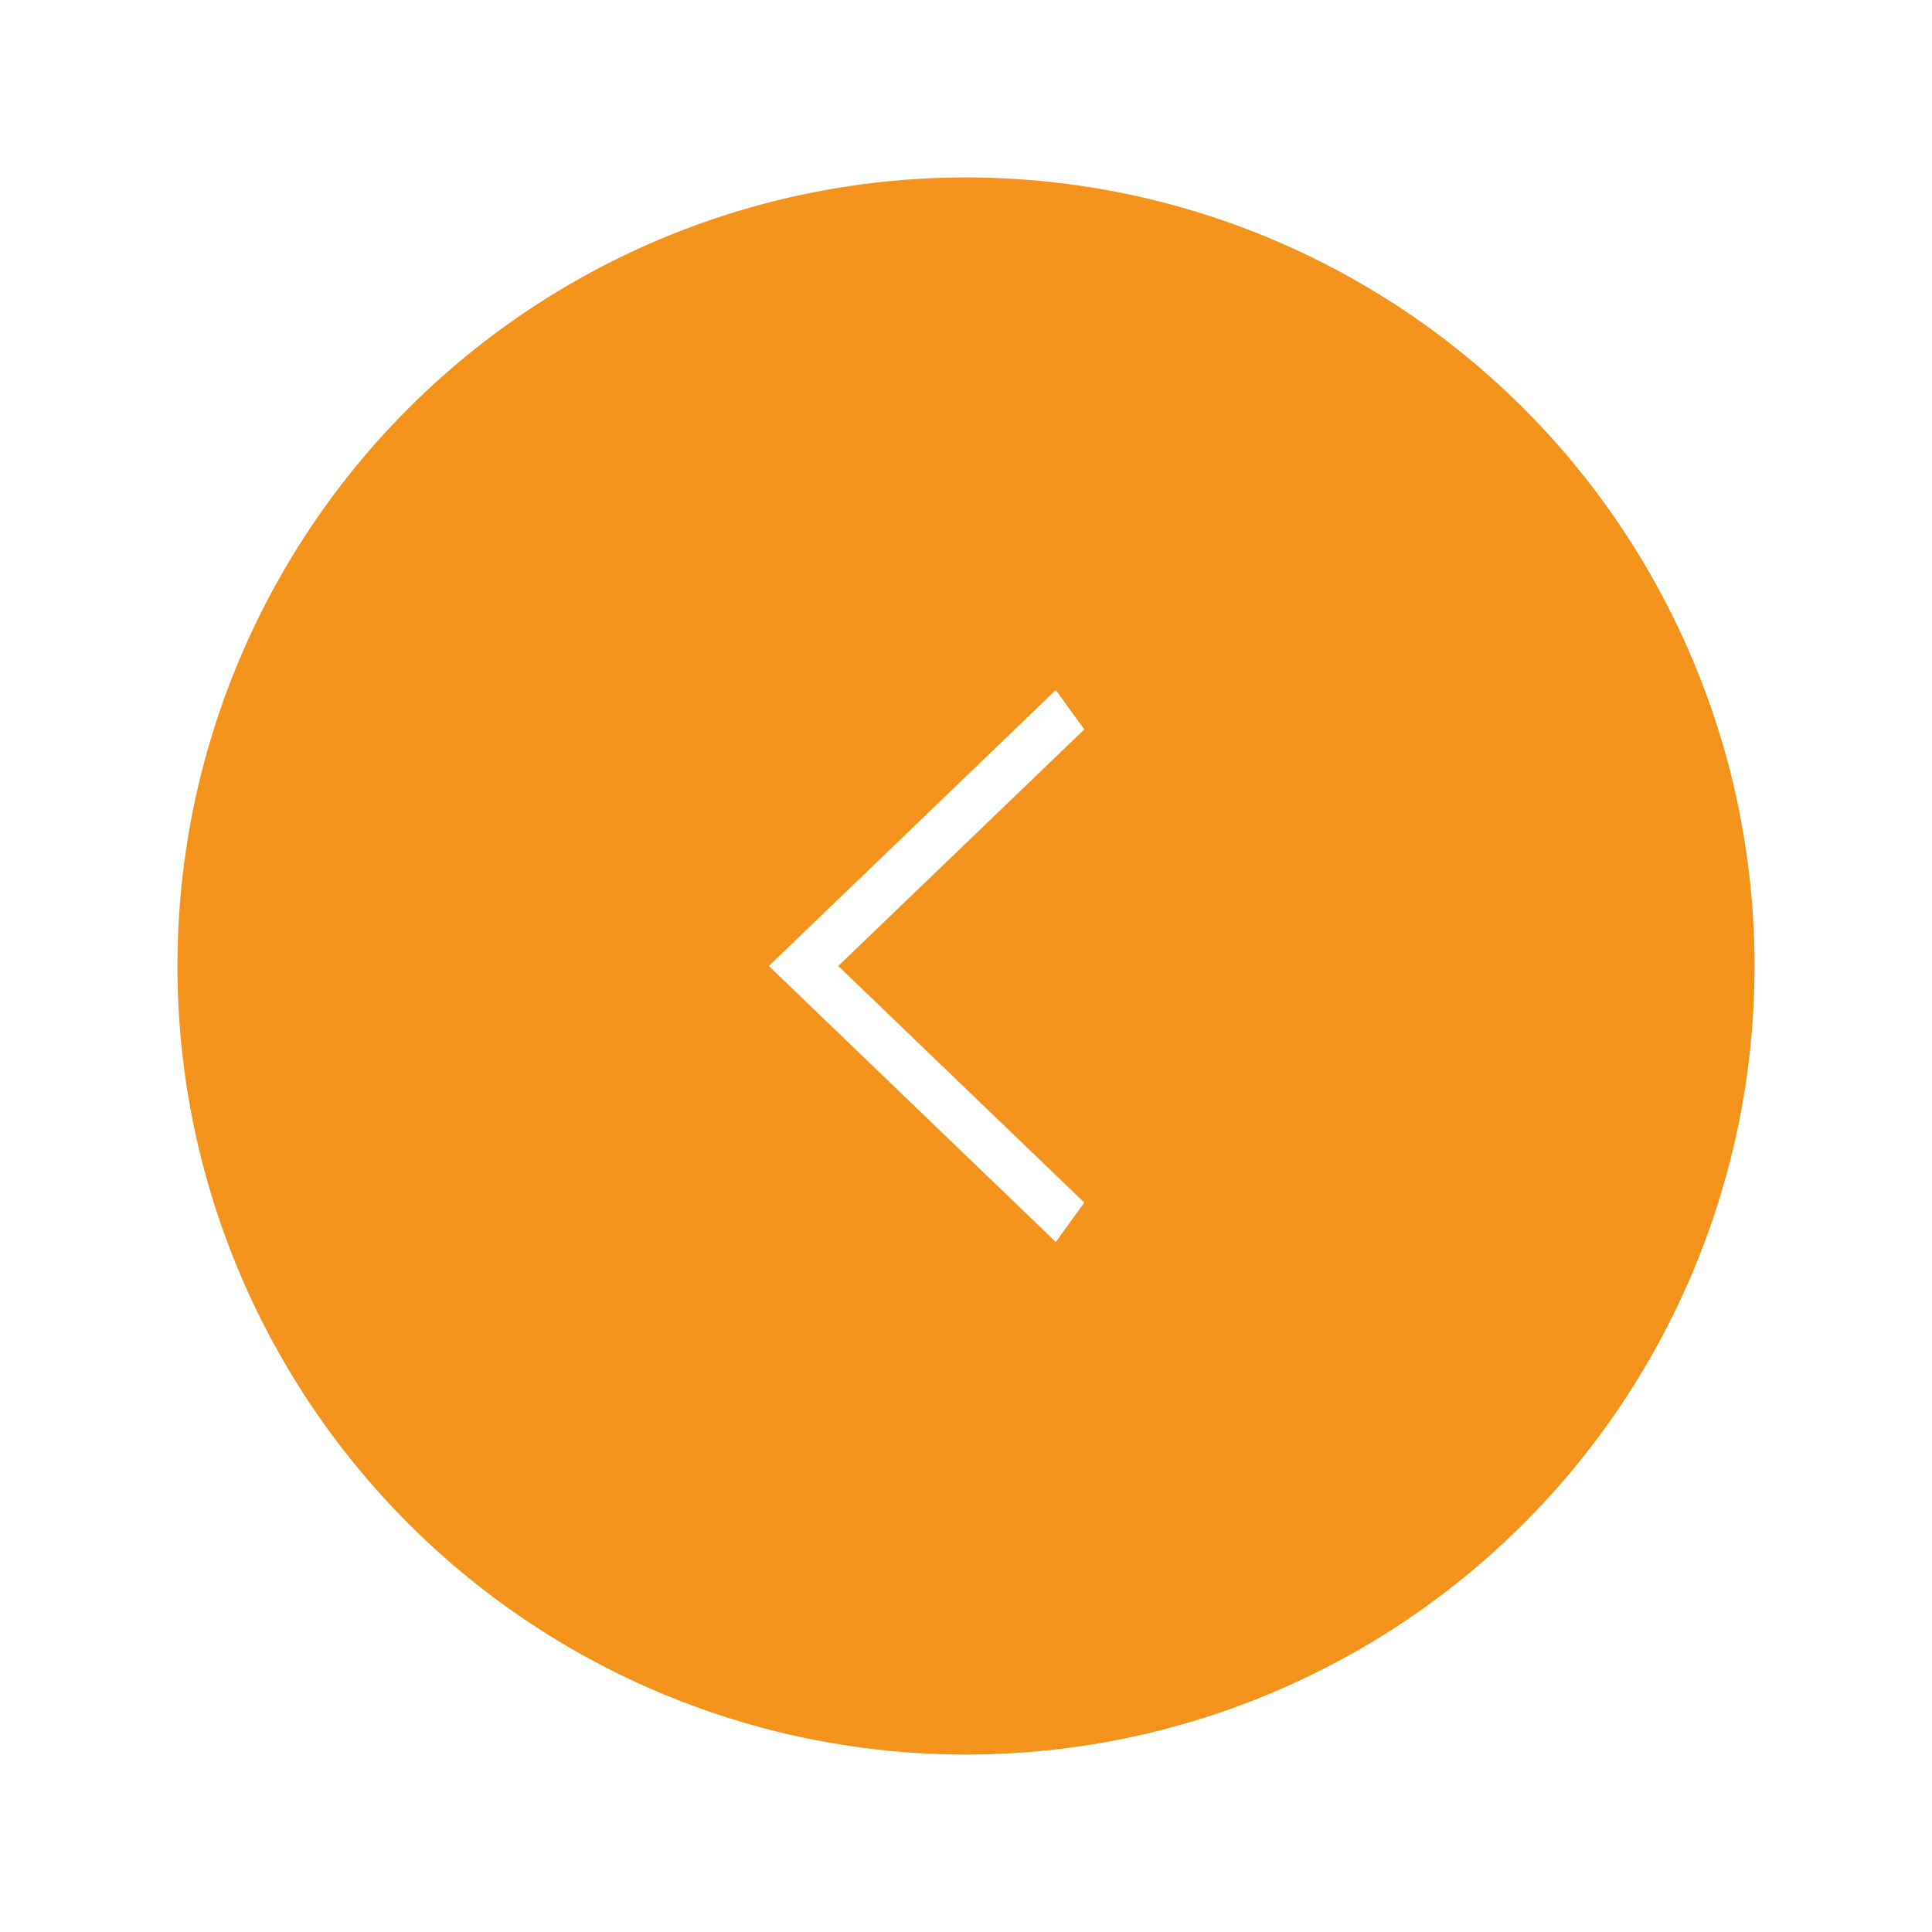 <svg xmlns="http://www.w3.org/2000/svg" xmlns:xlink="http://www.w3.org/1999/xlink" width="49" height="49" viewBox="0 0 49 49">
  <defs>
    <filter id="Oval_3" x="0" y="0" width="49" height="49" filterUnits="userSpaceOnUse">
      <feOffset input="SourceAlpha"/>
      <feGaussianBlur stdDeviation="1.5" result="blur"/>
      <feFlood flood-opacity="0.302"/>
      <feComposite operator="in" in2="blur"/>
      <feComposite in="SourceGraphic"/>
    </filter>
  </defs>
  <g id="btn-prev" transform="translate(4.5 4.5)">
    <g transform="matrix(1, 0, 0, 1, -4.5, -4.5)" filter="url(#Oval_3)">
      <circle id="Oval_3-2" data-name="Oval 3" cx="20" cy="20" r="20" transform="translate(4.5 4.5)" fill="#f3931b"/>
    </g>
    <path id="Page_1" data-name="Page 1" d="M7.278,0,0,7l7.278,7L8,13,1.76,7,8,1Z" transform="translate(15 13)" fill="#fff"/>
  </g>
</svg>
